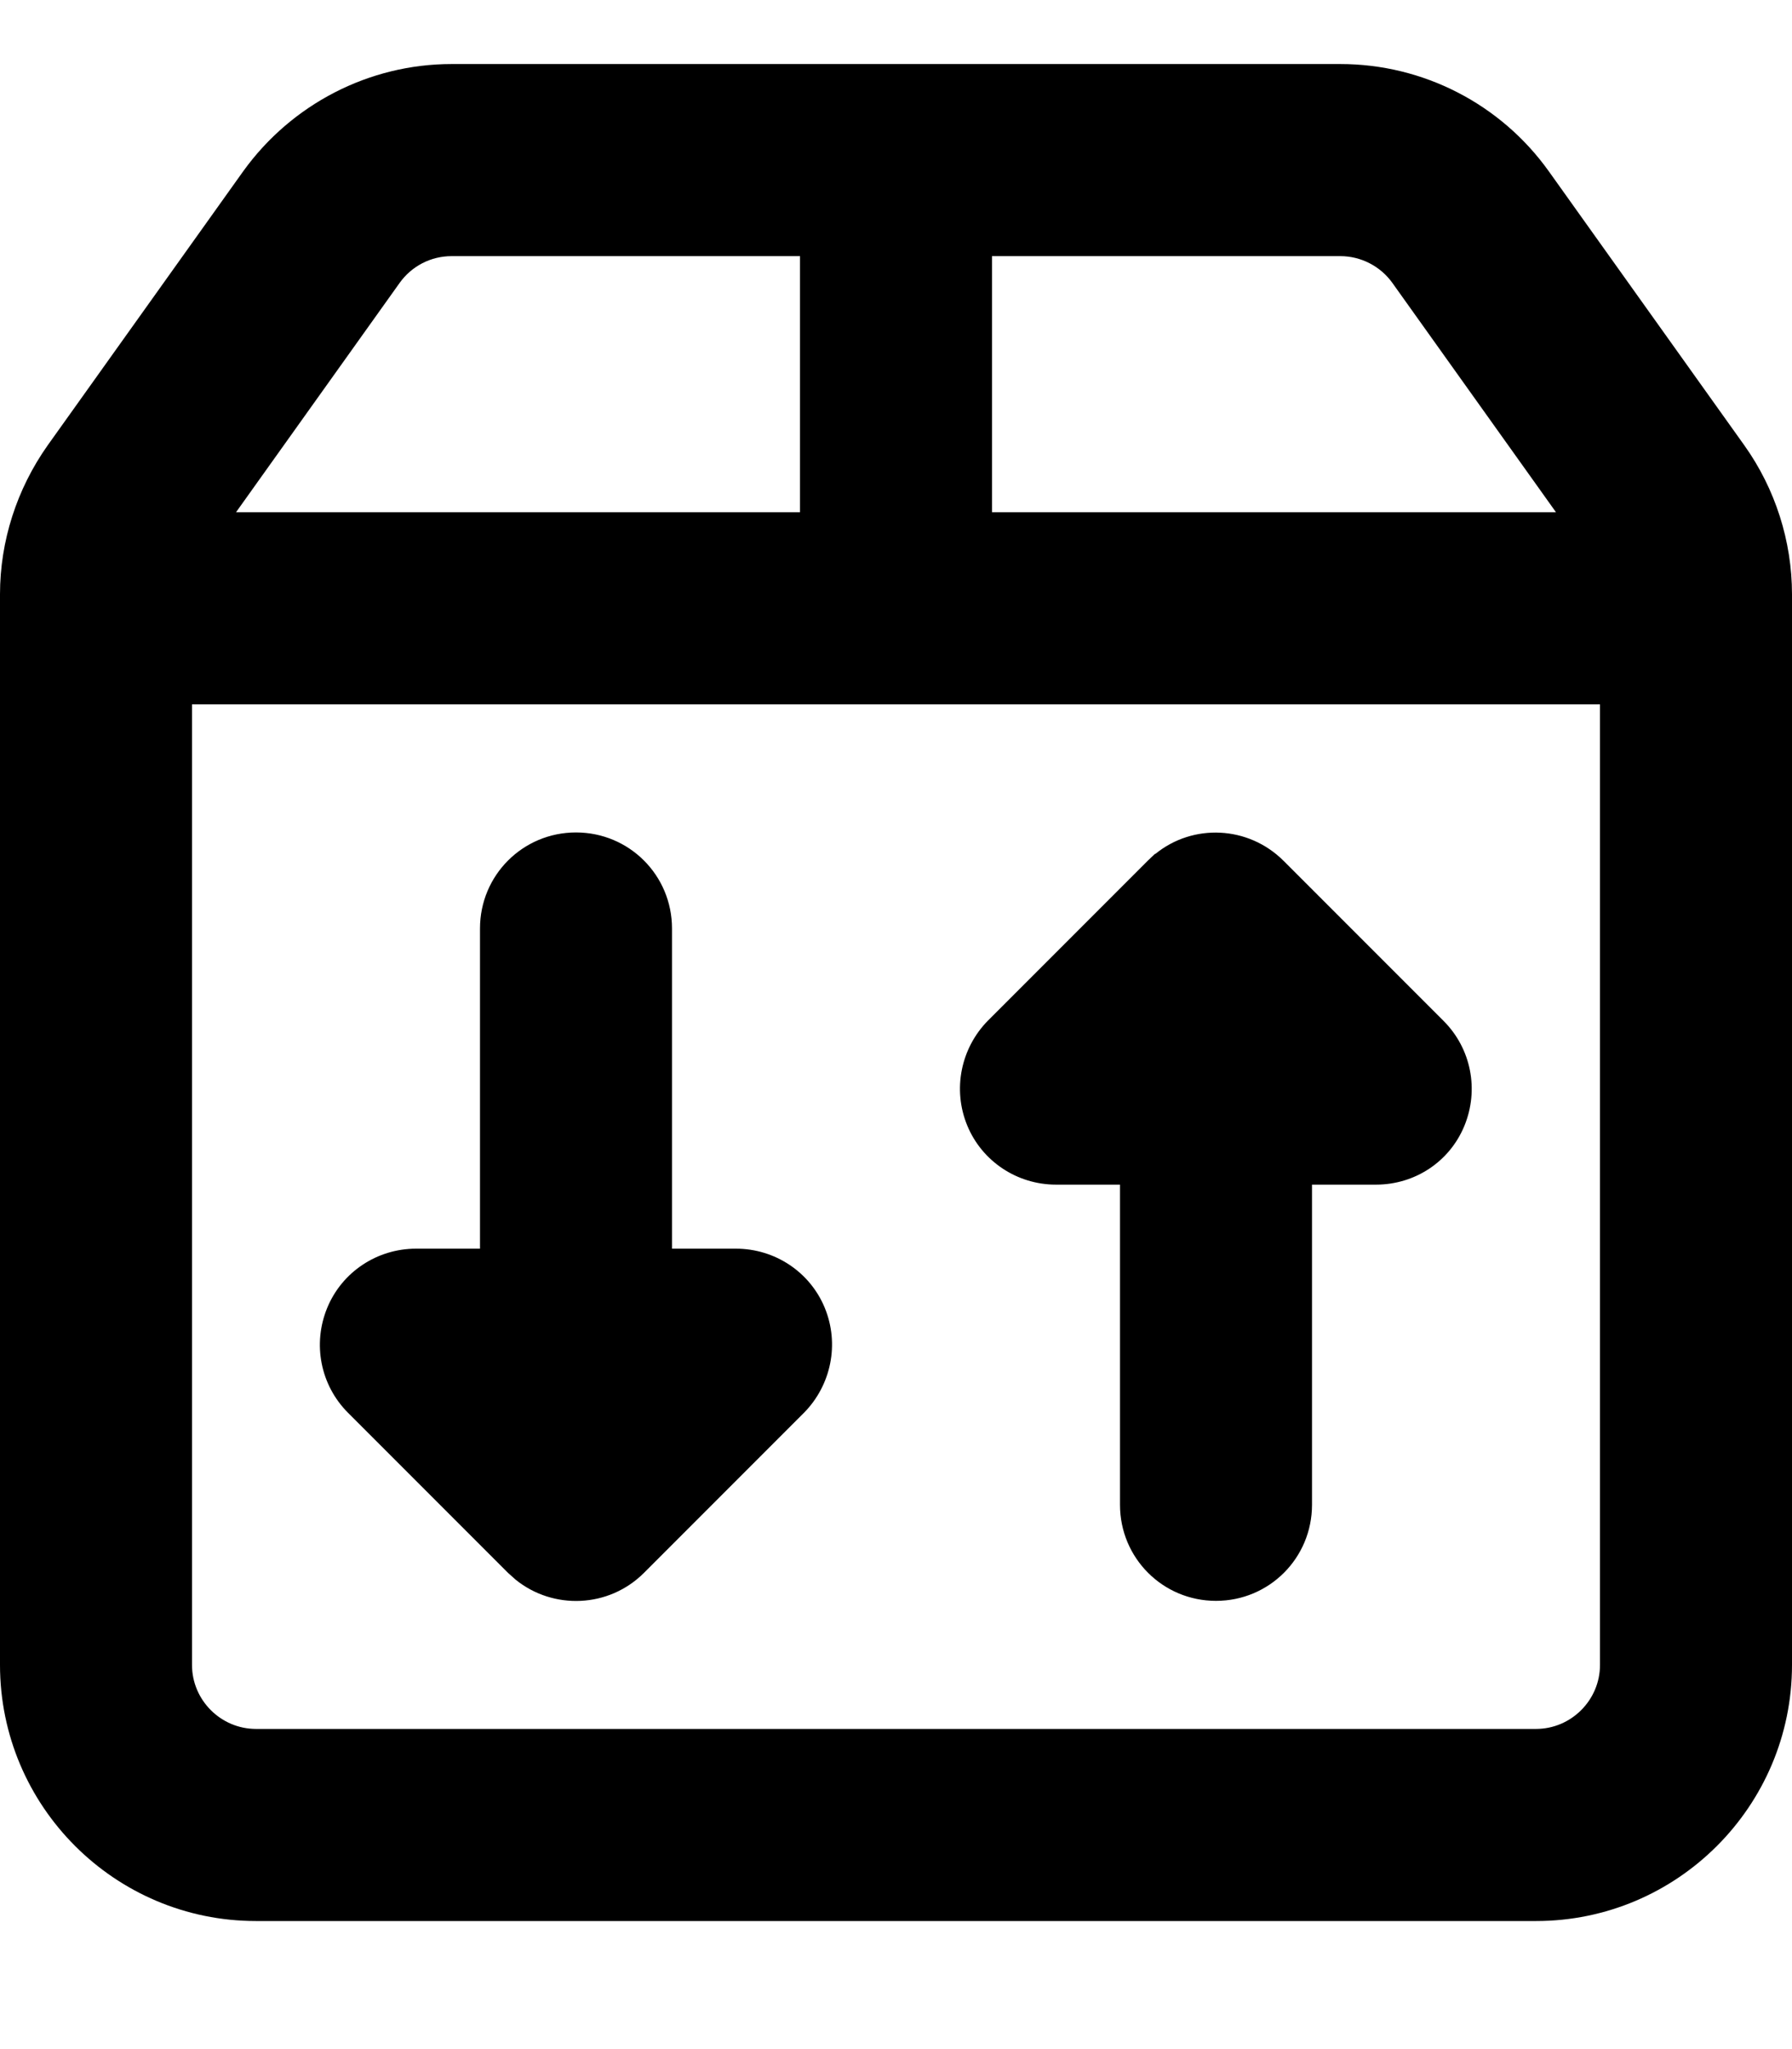 <svg fill="currentColor" xmlns="http://www.w3.org/2000/svg" viewBox="0 0 448 512"><!--! Font Awesome Pro 7.1.0 by @fontawesome - https://fontawesome.com License - https://fontawesome.com/license (Commercial License) Copyright 2025 Fonticons, Inc. --><path fill="currentColor" d="M335.1 16c20.7 0 40.1 10 52.1 26.8l48.9 68.5c7.7 10.8 11.9 23.9 11.9 37.2L448 416c0 35.3-28.7 64-64 64L64 480c-35.3 0-64-28.7-64-64L0 148.5c0-13.3 4.2-26.3 11.9-37.2L60.8 42.8C72.9 26 92.3 16 112.9 16l222.1 0zM48 416c0 8.8 7.2 16 16 16l320 0c8.8 0 16-7.2 16-16l0-240-352 0 0 240zM288.8 213.4c9.4-7.7 23.3-7.1 32.1 1.7l40 40c6.9 6.9 8.9 17.2 5.2 26.2S353.7 296 344 296l-16 0 0 80c0 13.3-10.7 24-24 24s-24-10.7-24-24l0-80-16 0c-9.7 0-18.5-5.8-22.2-14.8s-1.6-19.3 5.2-26.2l40-40 1.8-1.7zM144 208c13.3 0 24 10.7 24 24l0 80 16 0c9.7 0 18.5 5.8 22.2 14.8s1.6 19.3-5.2 26.2l-40 40c-8.8 8.8-22.7 9.3-32.1 1.7L127 393 87 353c-6.9-6.9-8.9-17.2-5.2-26.2S94.3 312 104 312l16 0 0-80c0-13.3 10.7-24 24-24zM112.9 64c-5.2 0-10 2.5-13 6.7l-40.9 57.3 141 0 0-64-87.1 0zM248 128l141 0-40.9-57.3c-3-4.2-7.9-6.7-13-6.7l-87.1 0 0 64z"/></svg>